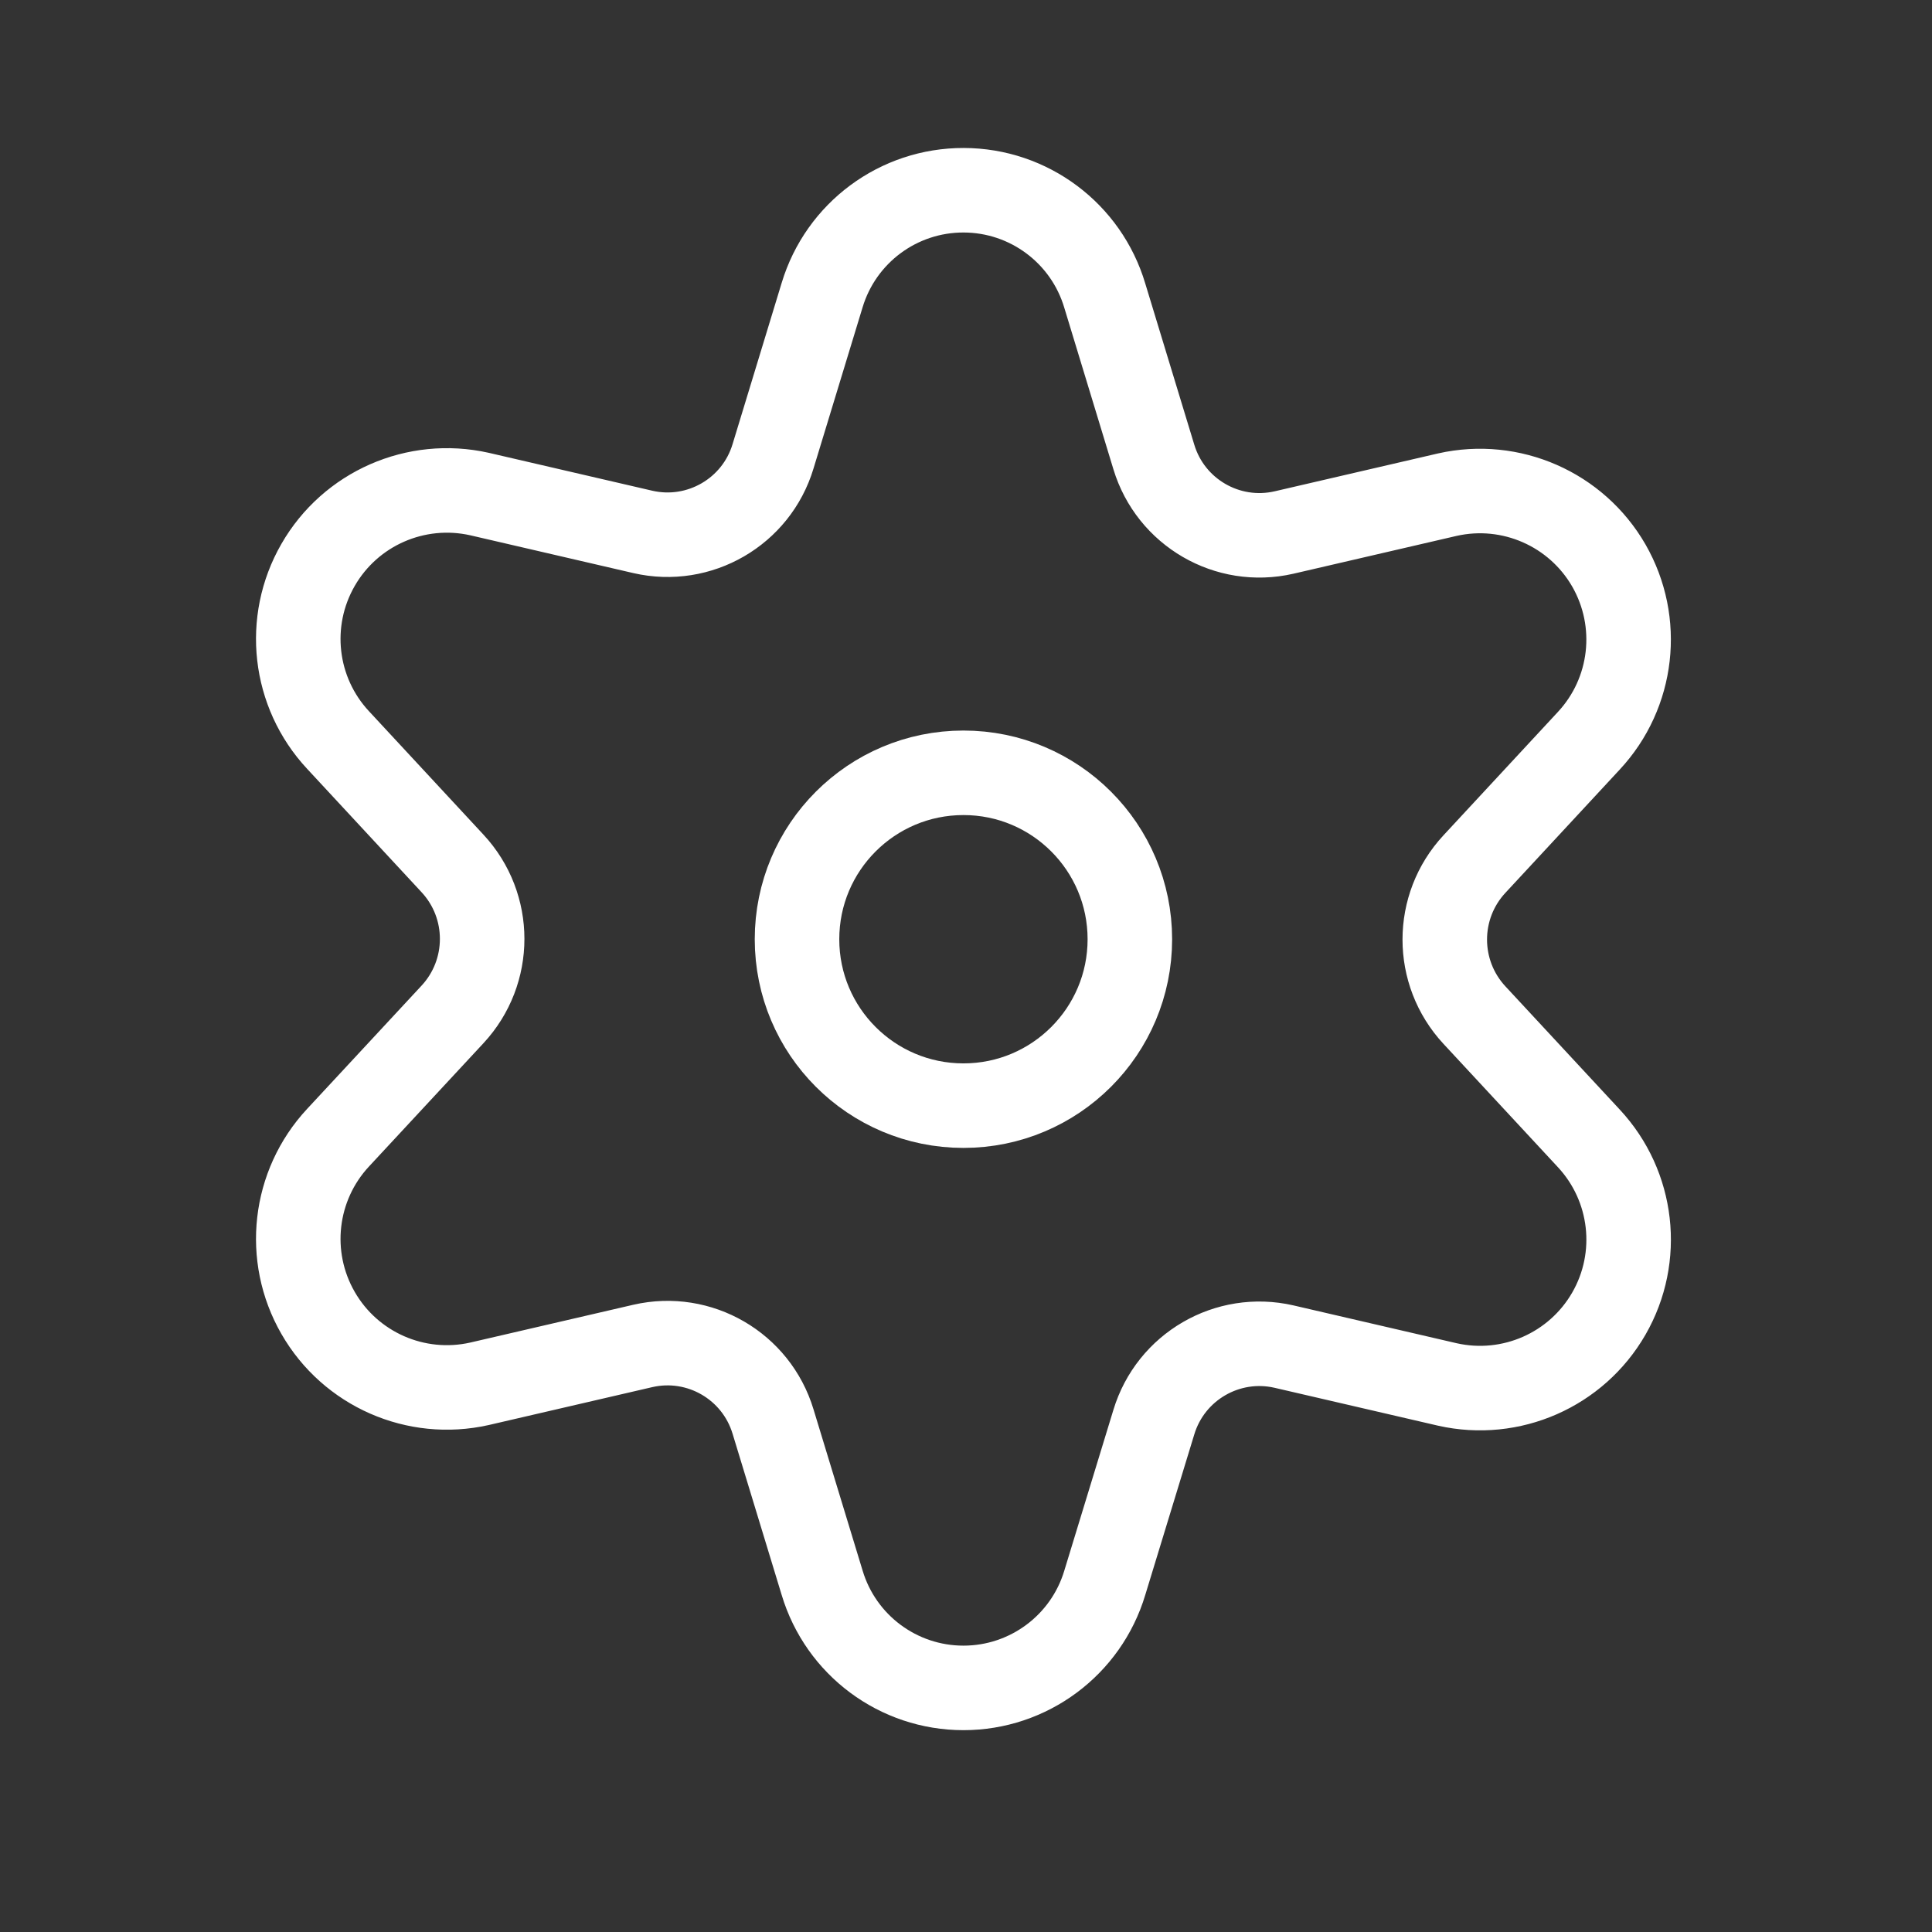 <svg xmlns="http://www.w3.org/2000/svg" width="32" height="32" viewBox="0 0 32 32">
    <rect x="0" y="0" width="32" height="32" fill="#333333" stroke="none"/>
    <g fill="none" fill-rule="evenodd">
        <g>
            <g>
                <g>
                    <g>
                        <g stroke="#FFF" stroke-linecap="round" stroke-linejoin="round" stroke-width="1.4">
                            <path d="M9.201 12.89c0 1.522 1.234 2.756 2.757 2.756 1.522 0 2.756-1.234 2.756-2.756 0-1.523-1.234-2.757-2.756-2.757-1.523 0-2.757 1.234-2.757 2.757z" transform="translate(-1092 -672) translate(44 672) translate(992) translate(56) translate(4 2.667)"/>
                            <path d="M14.299 2.231l.812 2.67c.278.92 1.221 1.467 2.157 1.252l2.705-.627c1.053-.237 2.137.24 2.675 1.174.537.936.403 2.112-.332 2.902l-1.894 2.042c-.656.705-.656 1.797 0 2.503l1.894 2.041c.735.79.87 1.967.332 2.902s-1.622 1.411-2.675 1.174l-2.705-.627c-.936-.215-1.879.332-2.157 1.252l-.812 2.659c-.31 1.034-1.262 1.742-2.341 1.742-1.08 0-2.031-.708-2.341-1.742l-.813-2.67c-.278-.92-1.22-1.467-2.157-1.252l-2.705.627c-1.052.237-2.137-.239-2.674-1.174-.538-.935-.404-2.112.331-2.902l1.895-2.041c.656-.706.656-1.798 0-2.503L1.599 9.59C.864 8.801.73 7.625 1.268 6.69c.537-.935 1.622-1.41 2.674-1.174l2.705.627c.936.215 1.88-.332 2.157-1.252l.813-2.67C9.929 1.187 10.882.481 11.962.484c1.08.002 2.03.713 2.337 1.747h0z" transform="translate(-1092 -672) translate(44 672) translate(992) translate(56) translate(4 2.667)"/>
                        </g>
                        <path d="M0 0H32V32H0z" transform="translate(-1092 -672) translate(44 672) translate(992) translate(56)"/>
                    </g>
                </g>
            </g>
        </g>
    </g>
</svg>
